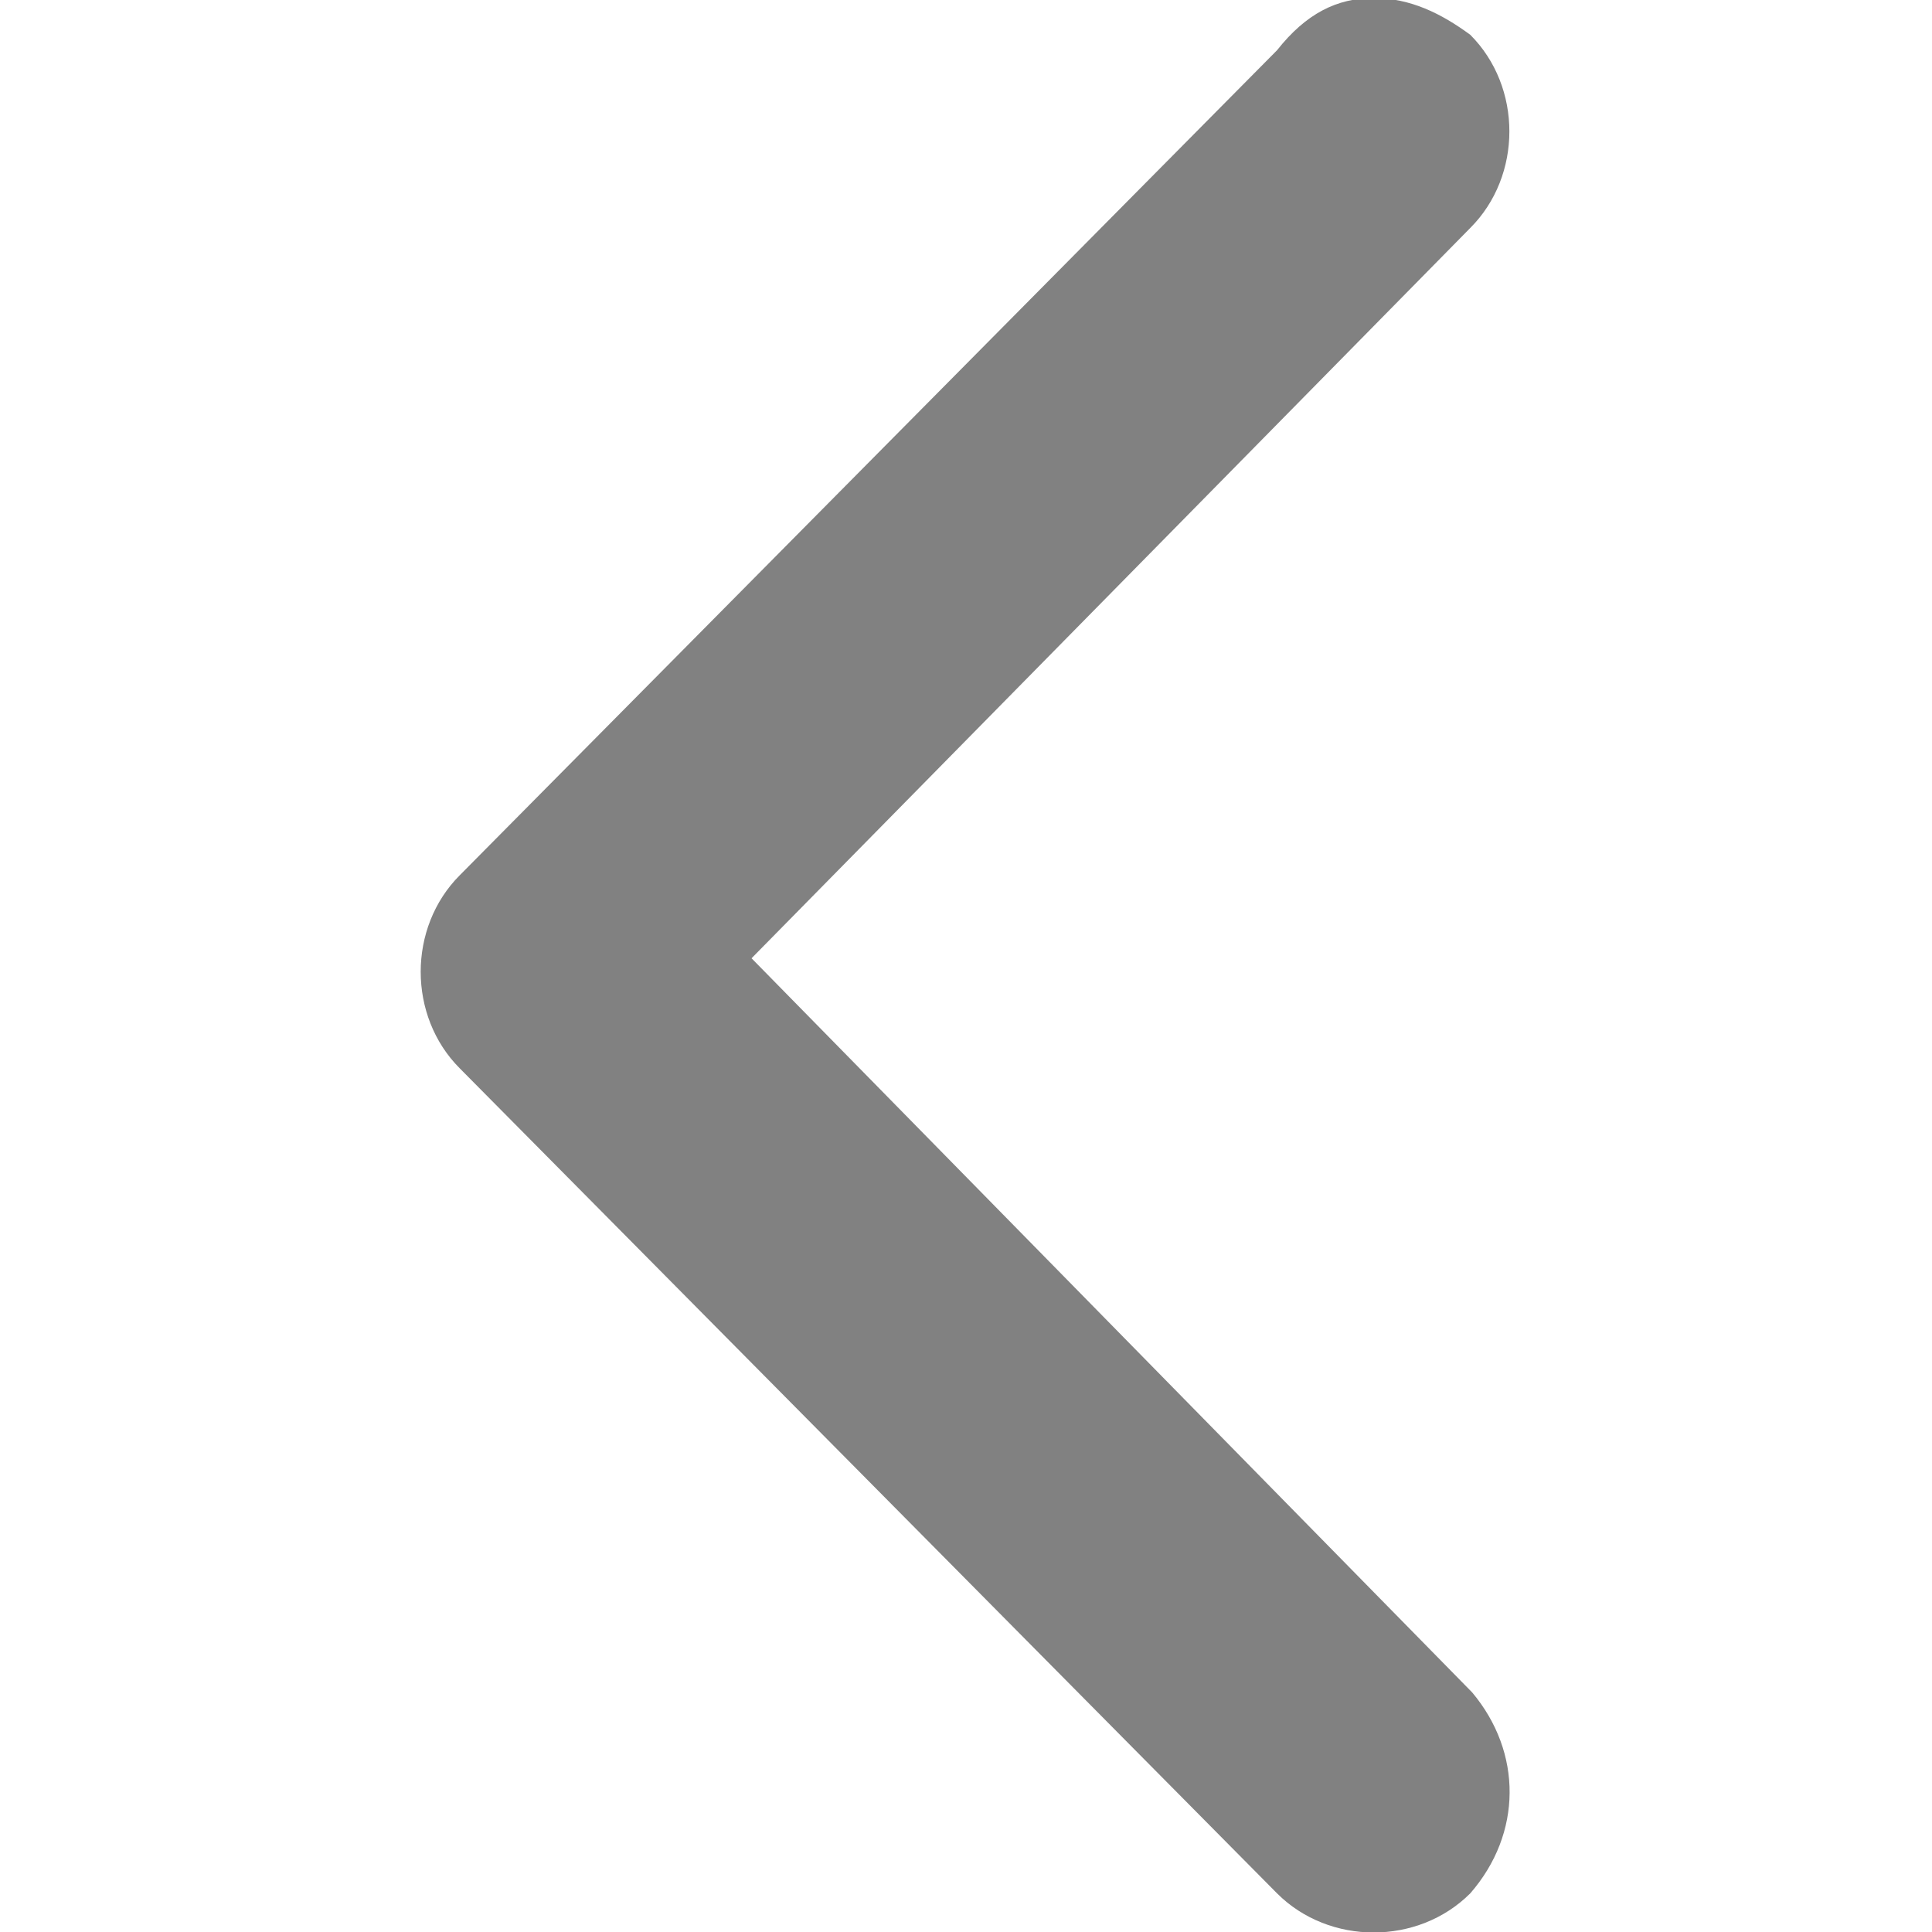 <?xml version="1.0" encoding="utf-8"?>
<!-- Generator: Adobe Illustrator 16.0.0, SVG Export Plug-In . SVG Version: 6.00 Build 0)  -->
<!DOCTYPE svg PUBLIC "-//W3C//DTD SVG 1.1//EN" "http://www.w3.org/Graphics/SVG/1.1/DTD/svg11.dtd">
<svg version="1.1" id="Layer_1" xmlns="http://www.w3.org/2000/svg" xmlns:xlink="http://www.w3.org/1999/xlink" x="0px" y="0px"
	 width="100px" height="100px" viewBox="-34 -34 100 100" style="enable-background:new -34 -34 100 100;" xml:space="preserve">
<style type="text/css">
<![CDATA[
	.st0{fill:#818181;}
]]>
</style>
<path class="st0" d="M42.1,64c-2.7,2.7-7.3,2.7-10,0l-42.3-42.7c-2.7-2.7-2.7-7.3,0-10l42.3-42.7c1.5-1.9,3.1-2.7,5-2.7
	c1.9,0,3.5,0.8,5,1.9c2.7,2.7,2.7,7.3,0,10L4.9,15.6l37.3,38C44.8,56.7,44.8,60.9,42.1,64z"/>
</svg>
